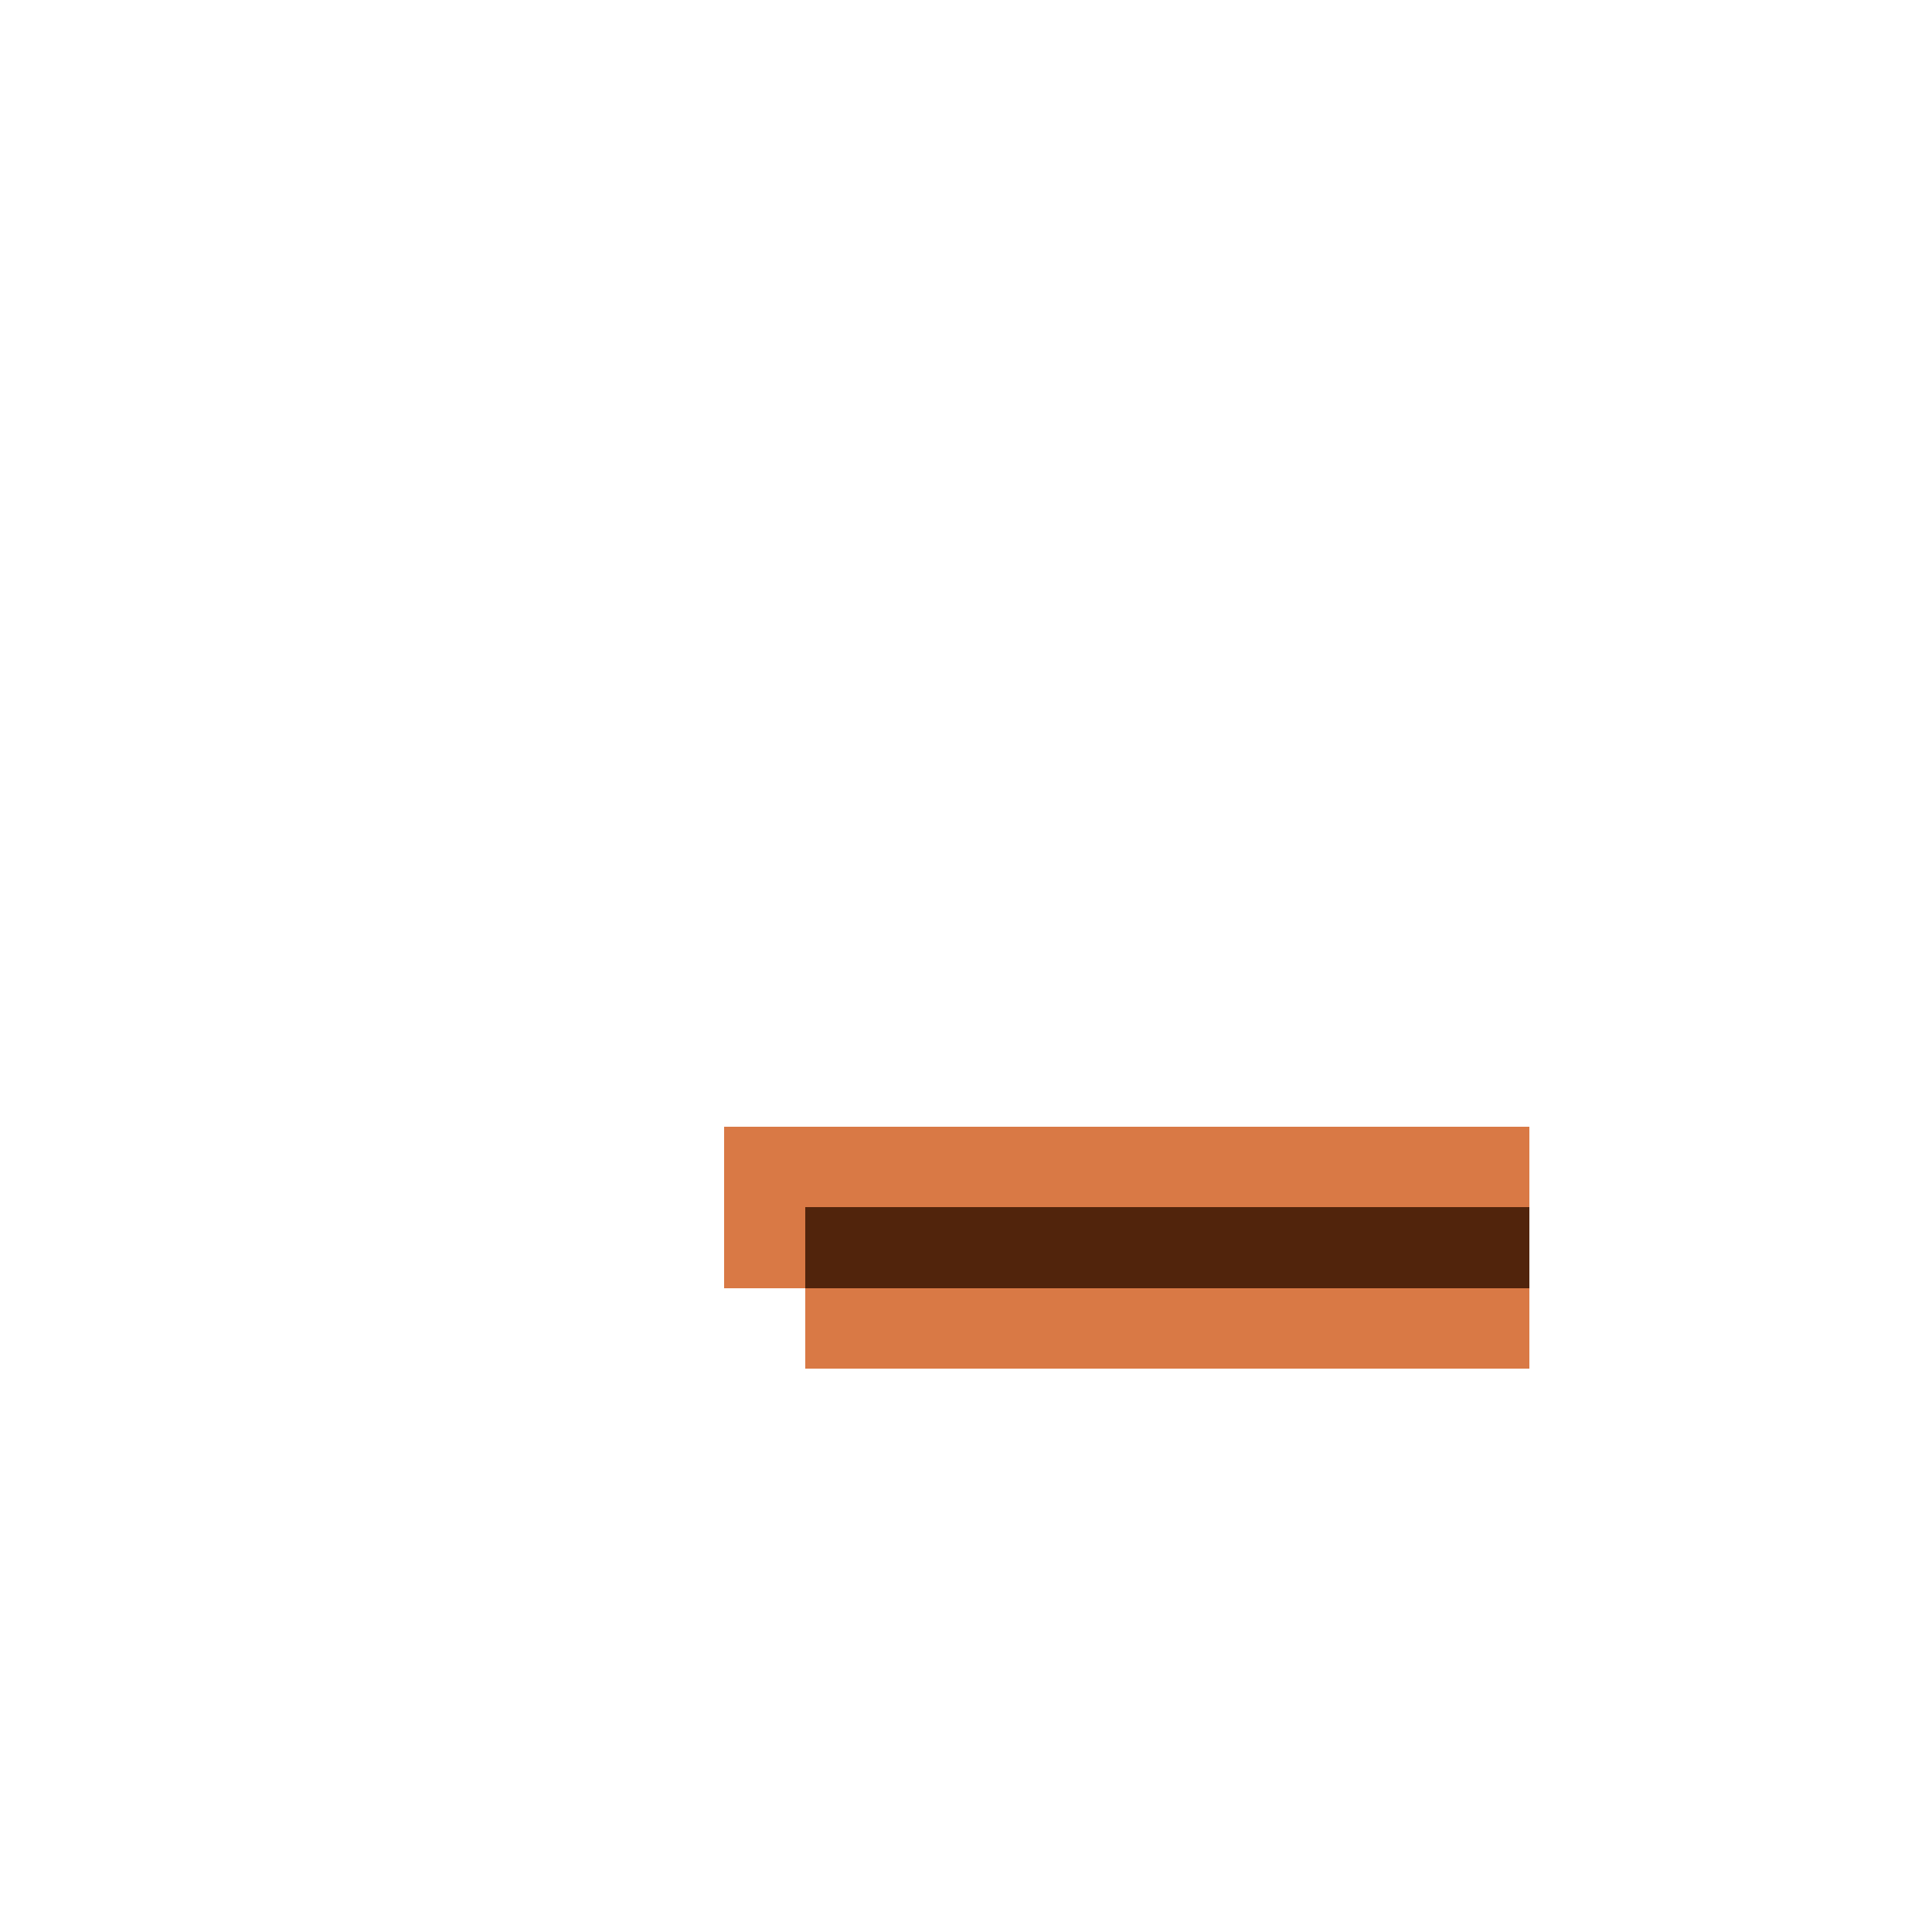 <?xml version="1.0" encoding="UTF-8" ?>
<svg version="1.1" width="24" height="24" xmlns="http://www.w3.org/2000/svg" shape-rendering="crispEdges">
<rect x="9" y="14" width="1" height="1" fill="#D97945" />
<rect x="10" y="14" width="1" height="1" fill="#D97945" />
<rect x="11" y="14" width="1" height="1" fill="#D97945" />
<rect x="12" y="14" width="1" height="1" fill="#D97945" />
<rect x="13" y="14" width="1" height="1" fill="#D97945" />
<rect x="14" y="14" width="1" height="1" fill="#D97945" />
<rect x="15" y="14" width="1" height="1" fill="#D97945" />
<rect x="16" y="14" width="1" height="1" fill="#D97945" />
<rect x="17" y="14" width="1" height="1" fill="#D97945" />
<rect x="18" y="14" width="1" height="1" fill="#D97945" />
<rect x="9" y="15" width="1" height="1" fill="#D97945" />
<rect x="10" y="15" width="1" height="1" fill="#51240C" />
<rect x="11" y="15" width="1" height="1" fill="#51240C" />
<rect x="12" y="15" width="1" height="1" fill="#51240C" />
<rect x="13" y="15" width="1" height="1" fill="#51240C" />
<rect x="14" y="15" width="1" height="1" fill="#51240C" />
<rect x="15" y="15" width="1" height="1" fill="#51240C" />
<rect x="16" y="15" width="1" height="1" fill="#51240C" />
<rect x="17" y="15" width="1" height="1" fill="#51240C" />
<rect x="18" y="15" width="1" height="1" fill="#51240C" />
<rect x="10" y="16" width="1" height="1" fill="#D97945" />
<rect x="11" y="16" width="1" height="1" fill="#D97945" />
<rect x="12" y="16" width="1" height="1" fill="#D97945" />
<rect x="13" y="16" width="1" height="1" fill="#D97945" />
<rect x="14" y="16" width="1" height="1" fill="#D97945" />
<rect x="15" y="16" width="1" height="1" fill="#D97945" />
<rect x="16" y="16" width="1" height="1" fill="#D97945" />
<rect x="17" y="16" width="1" height="1" fill="#D97945" />
<rect x="18" y="16" width="1" height="1" fill="#D97945" />
</svg>